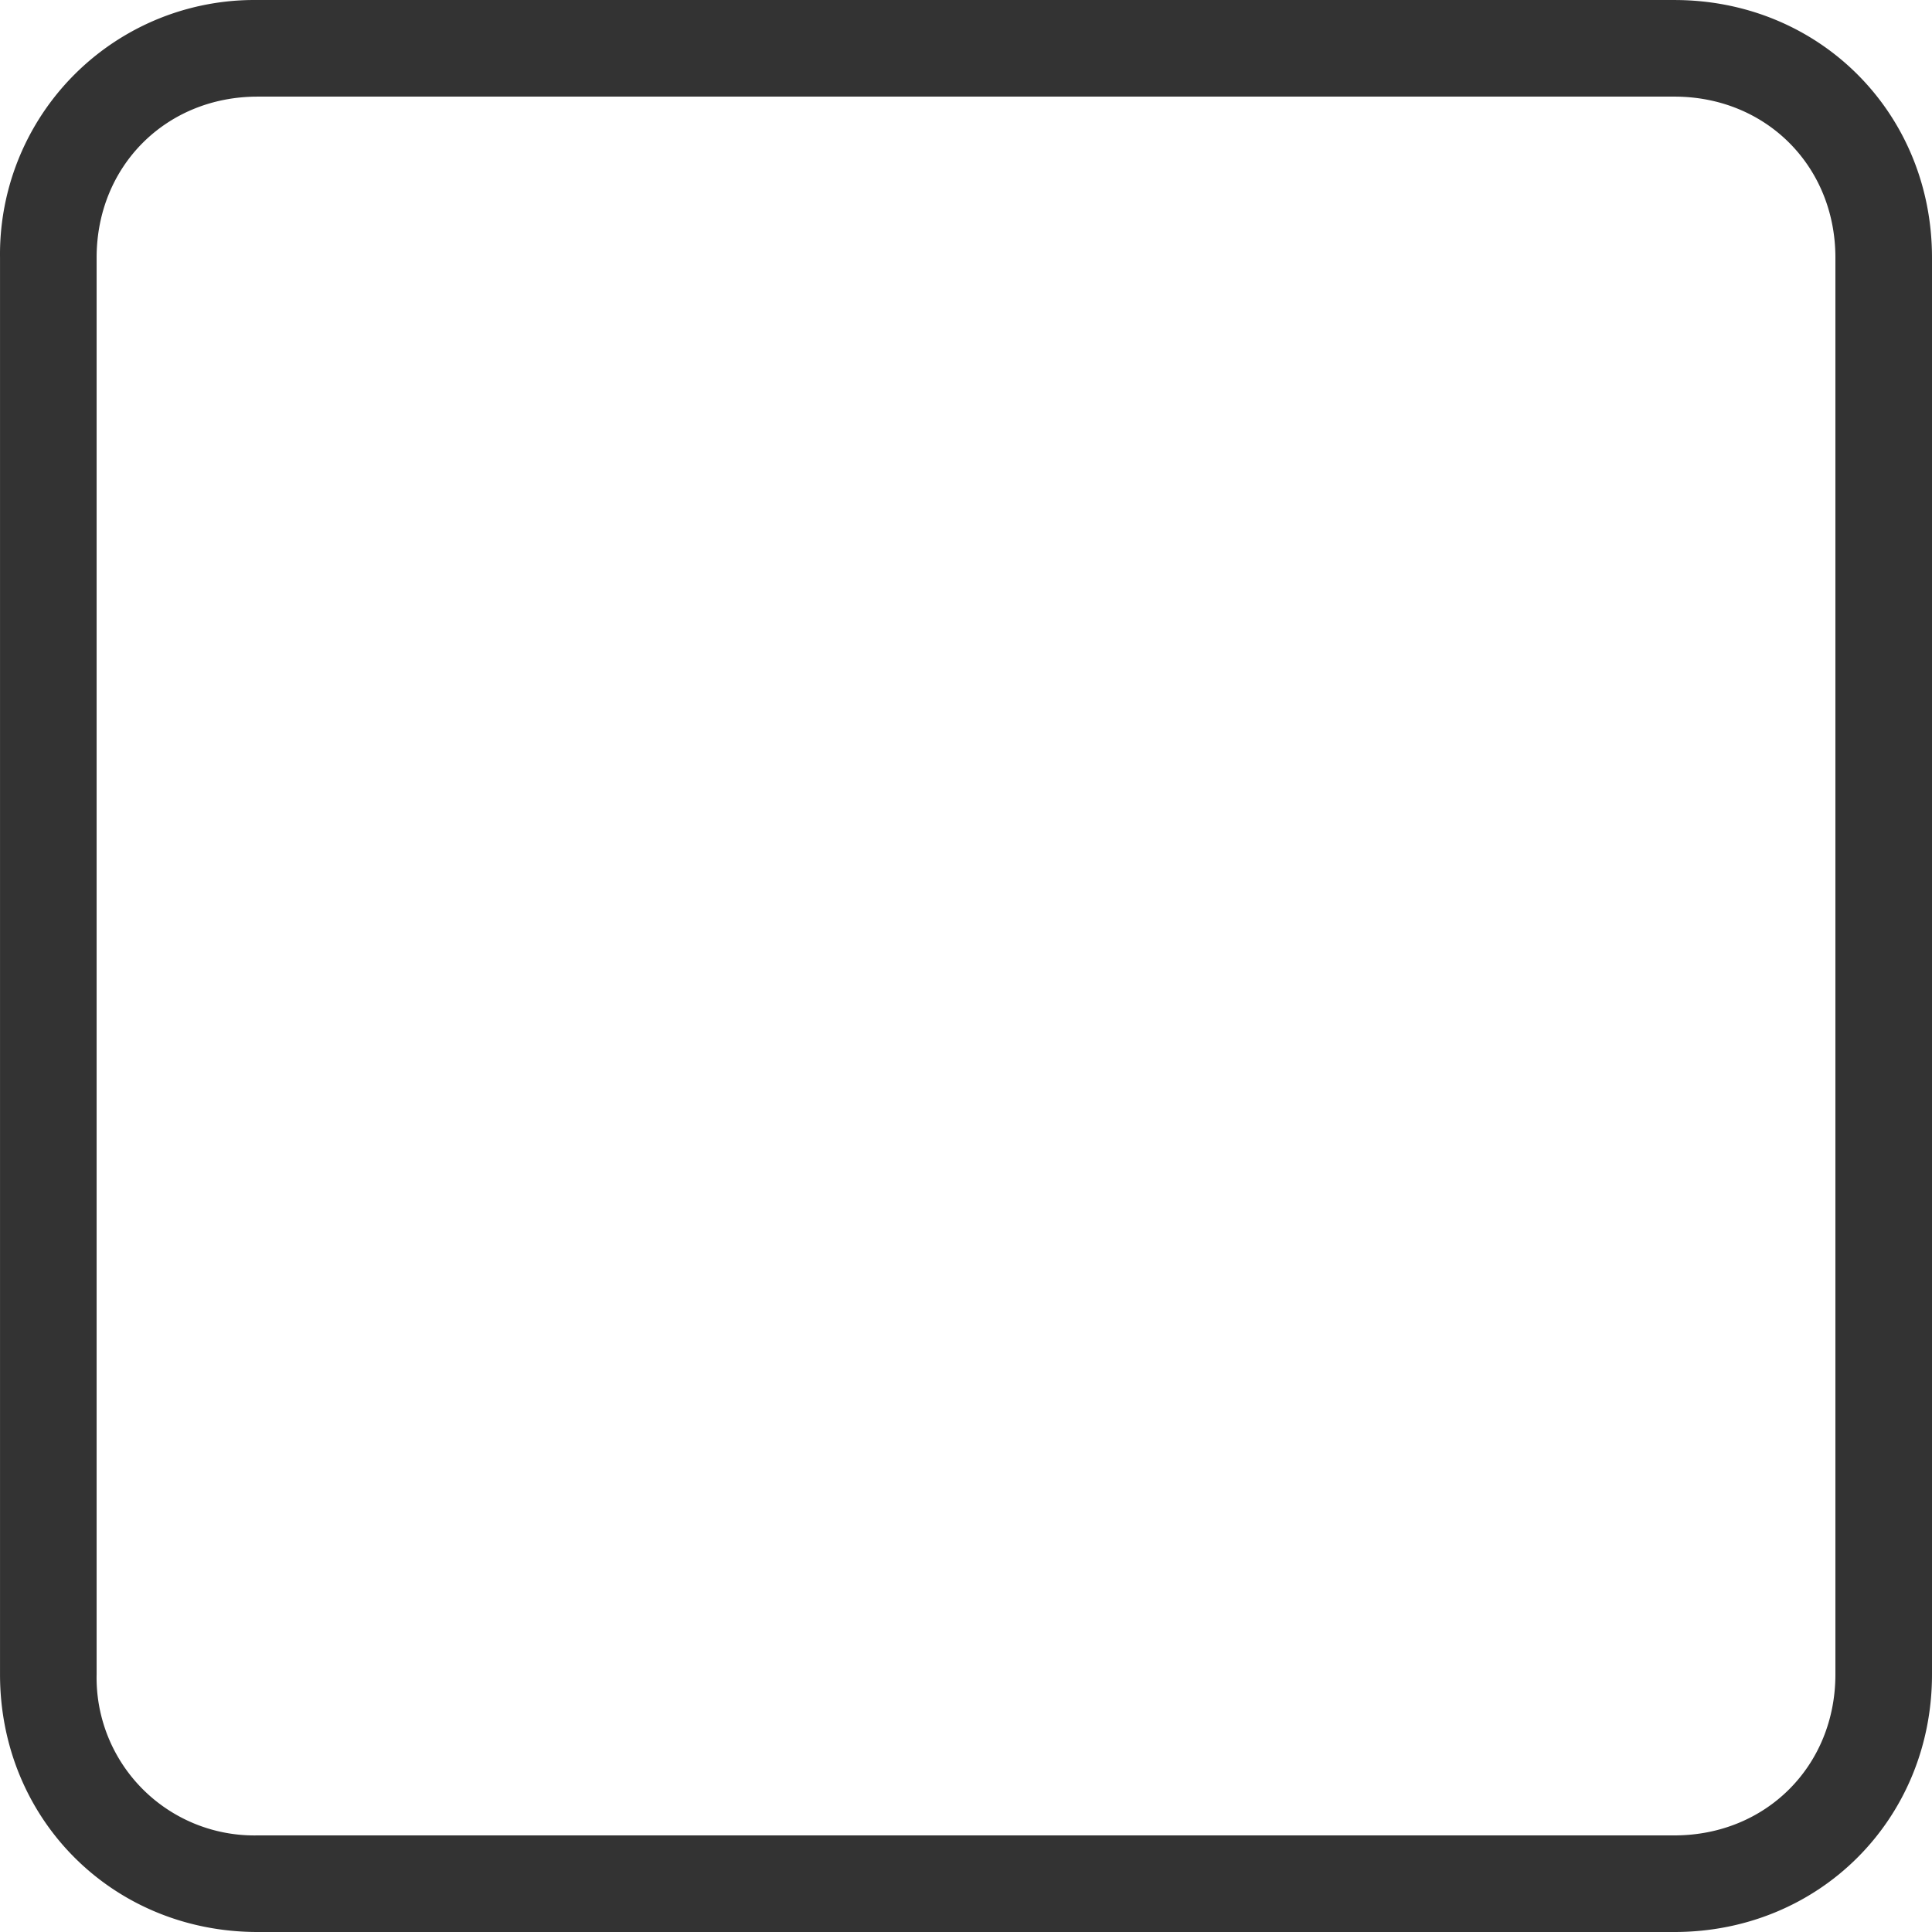 <?xml version="1.0" standalone="no"?><!DOCTYPE svg PUBLIC "-//W3C//DTD SVG 1.1//EN" "http://www.w3.org/Graphics/SVG/1.1/DTD/svg11.dtd"><svg class="icon" width="200px" height="200.00px" viewBox="0 0 1024 1024" version="1.1" xmlns="http://www.w3.org/2000/svg"><path fill="#333333" d="M887.451 0.011H136.56A134.808 134.808 0 0 0 0.011 136.56v750.891C0.011 964.25 59.761 1024 136.56 1024h750.891c76.799 0 136.549-59.75 136.549-136.549V136.56C1024 59.761 964.25 0.011 887.451 0.011z m0 51.199C935.988 51.211 972.801 88.023 972.801 136.56v750.891c0 48.537-36.812 85.349-85.349 85.349H136.56A83.609 83.609 0 0 1 51.211 887.451V136.56C51.211 88.023 88.023 51.211 136.56 51.211h750.891z" /></svg>